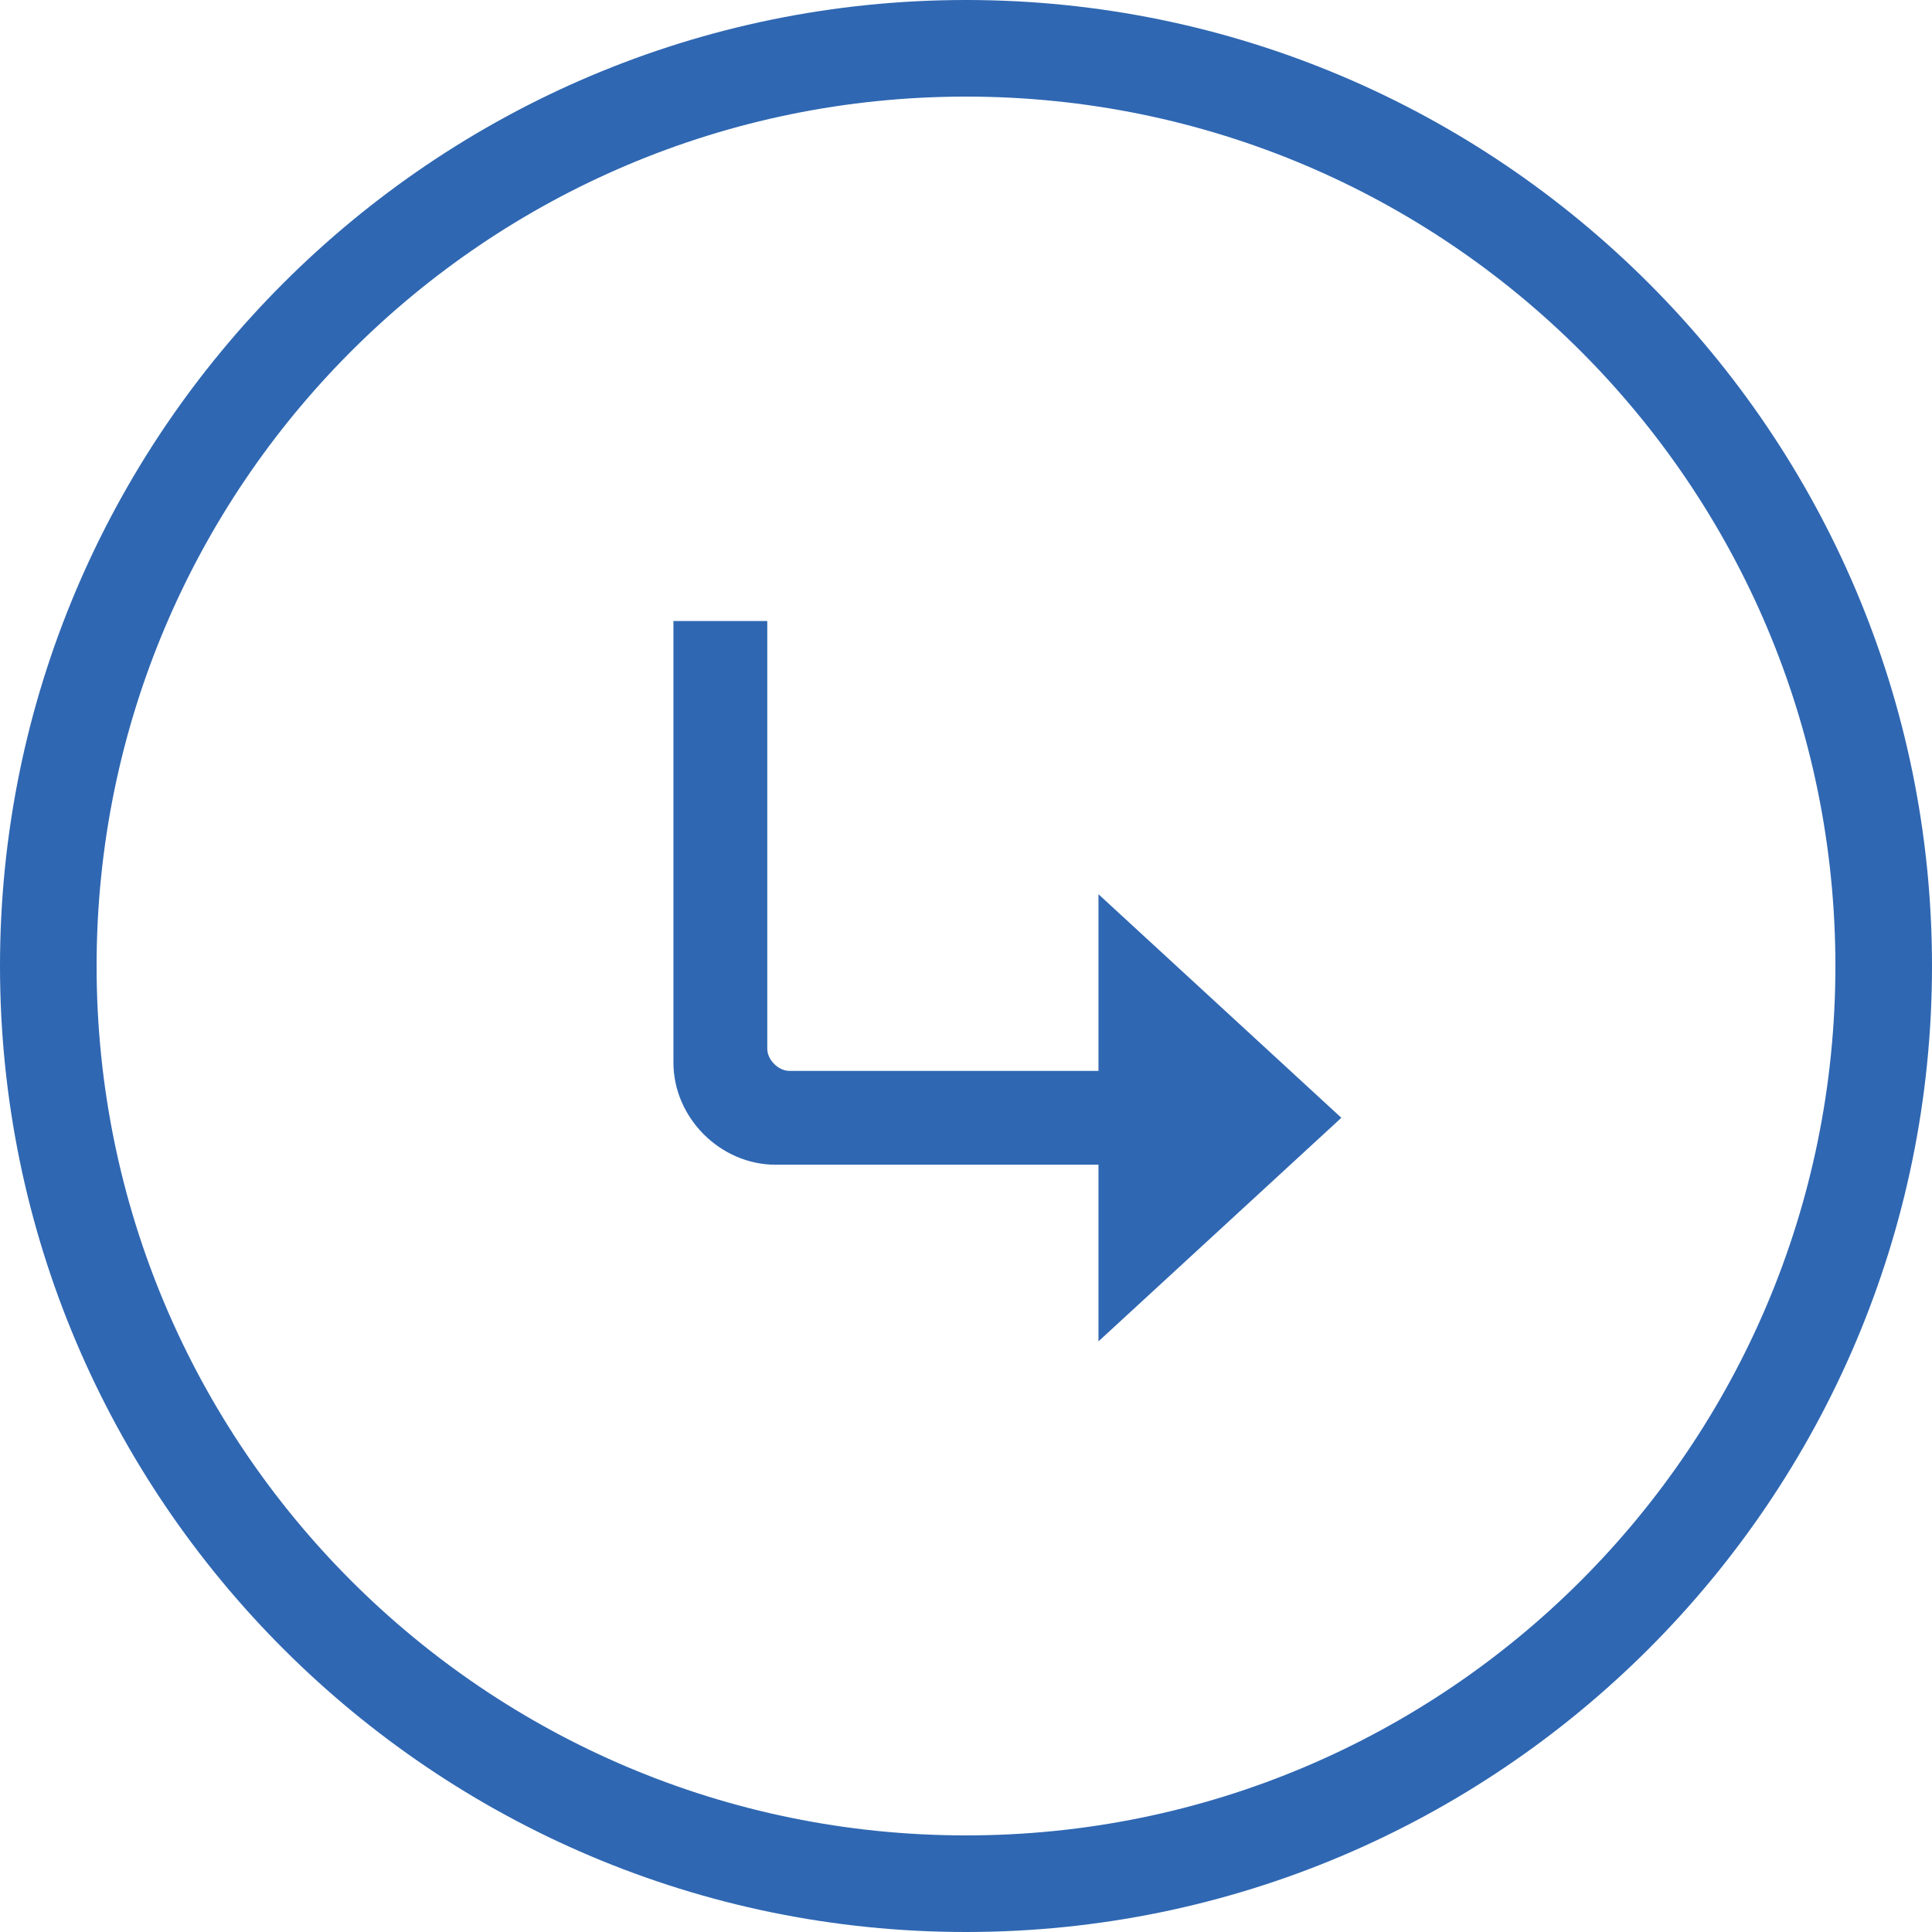 <?xml version="1.0" encoding="utf-8"?>
<!-- Generator: Adobe Illustrator 24.2.1, SVG Export Plug-In . SVG Version: 6.00 Build 0)  -->
<svg version="1.1" id="Layer_1" xmlns="http://www.w3.org/2000/svg" xmlns:xlink="http://www.w3.org/1999/xlink" x="0px" y="0px"
	 viewBox="0 0 70 70" style="enable-background:new 0 0 70 70;" xml:space="preserve">
<style type="text/css">
	.st0{fill:#2F67B2;}
</style>
<g>
	<path class="st0" d="M35,0C15.7,0,0,15.7,0,35s15.7,35,35,35s35-15.7,35-35S54.3,0,35,0z M35,66.5C17.6,66.5,3.5,52.4,3.5,35
		C3.5,17.6,17.6,3.5,35,3.5S66.5,17.6,66.5,35C66.5,52.4,52.4,66.5,35,66.5z"/>
	<path class="st0" d="M39.8,38.8H28.6c-0.4,0-0.8-0.4-0.8-0.8V22.5h-3.4v16c0,2,1.7,3.7,3.7,3.7h11.7v6.4l8.8-8.1l-8.8-8.1V38.8z"/>
</g>
</svg>
